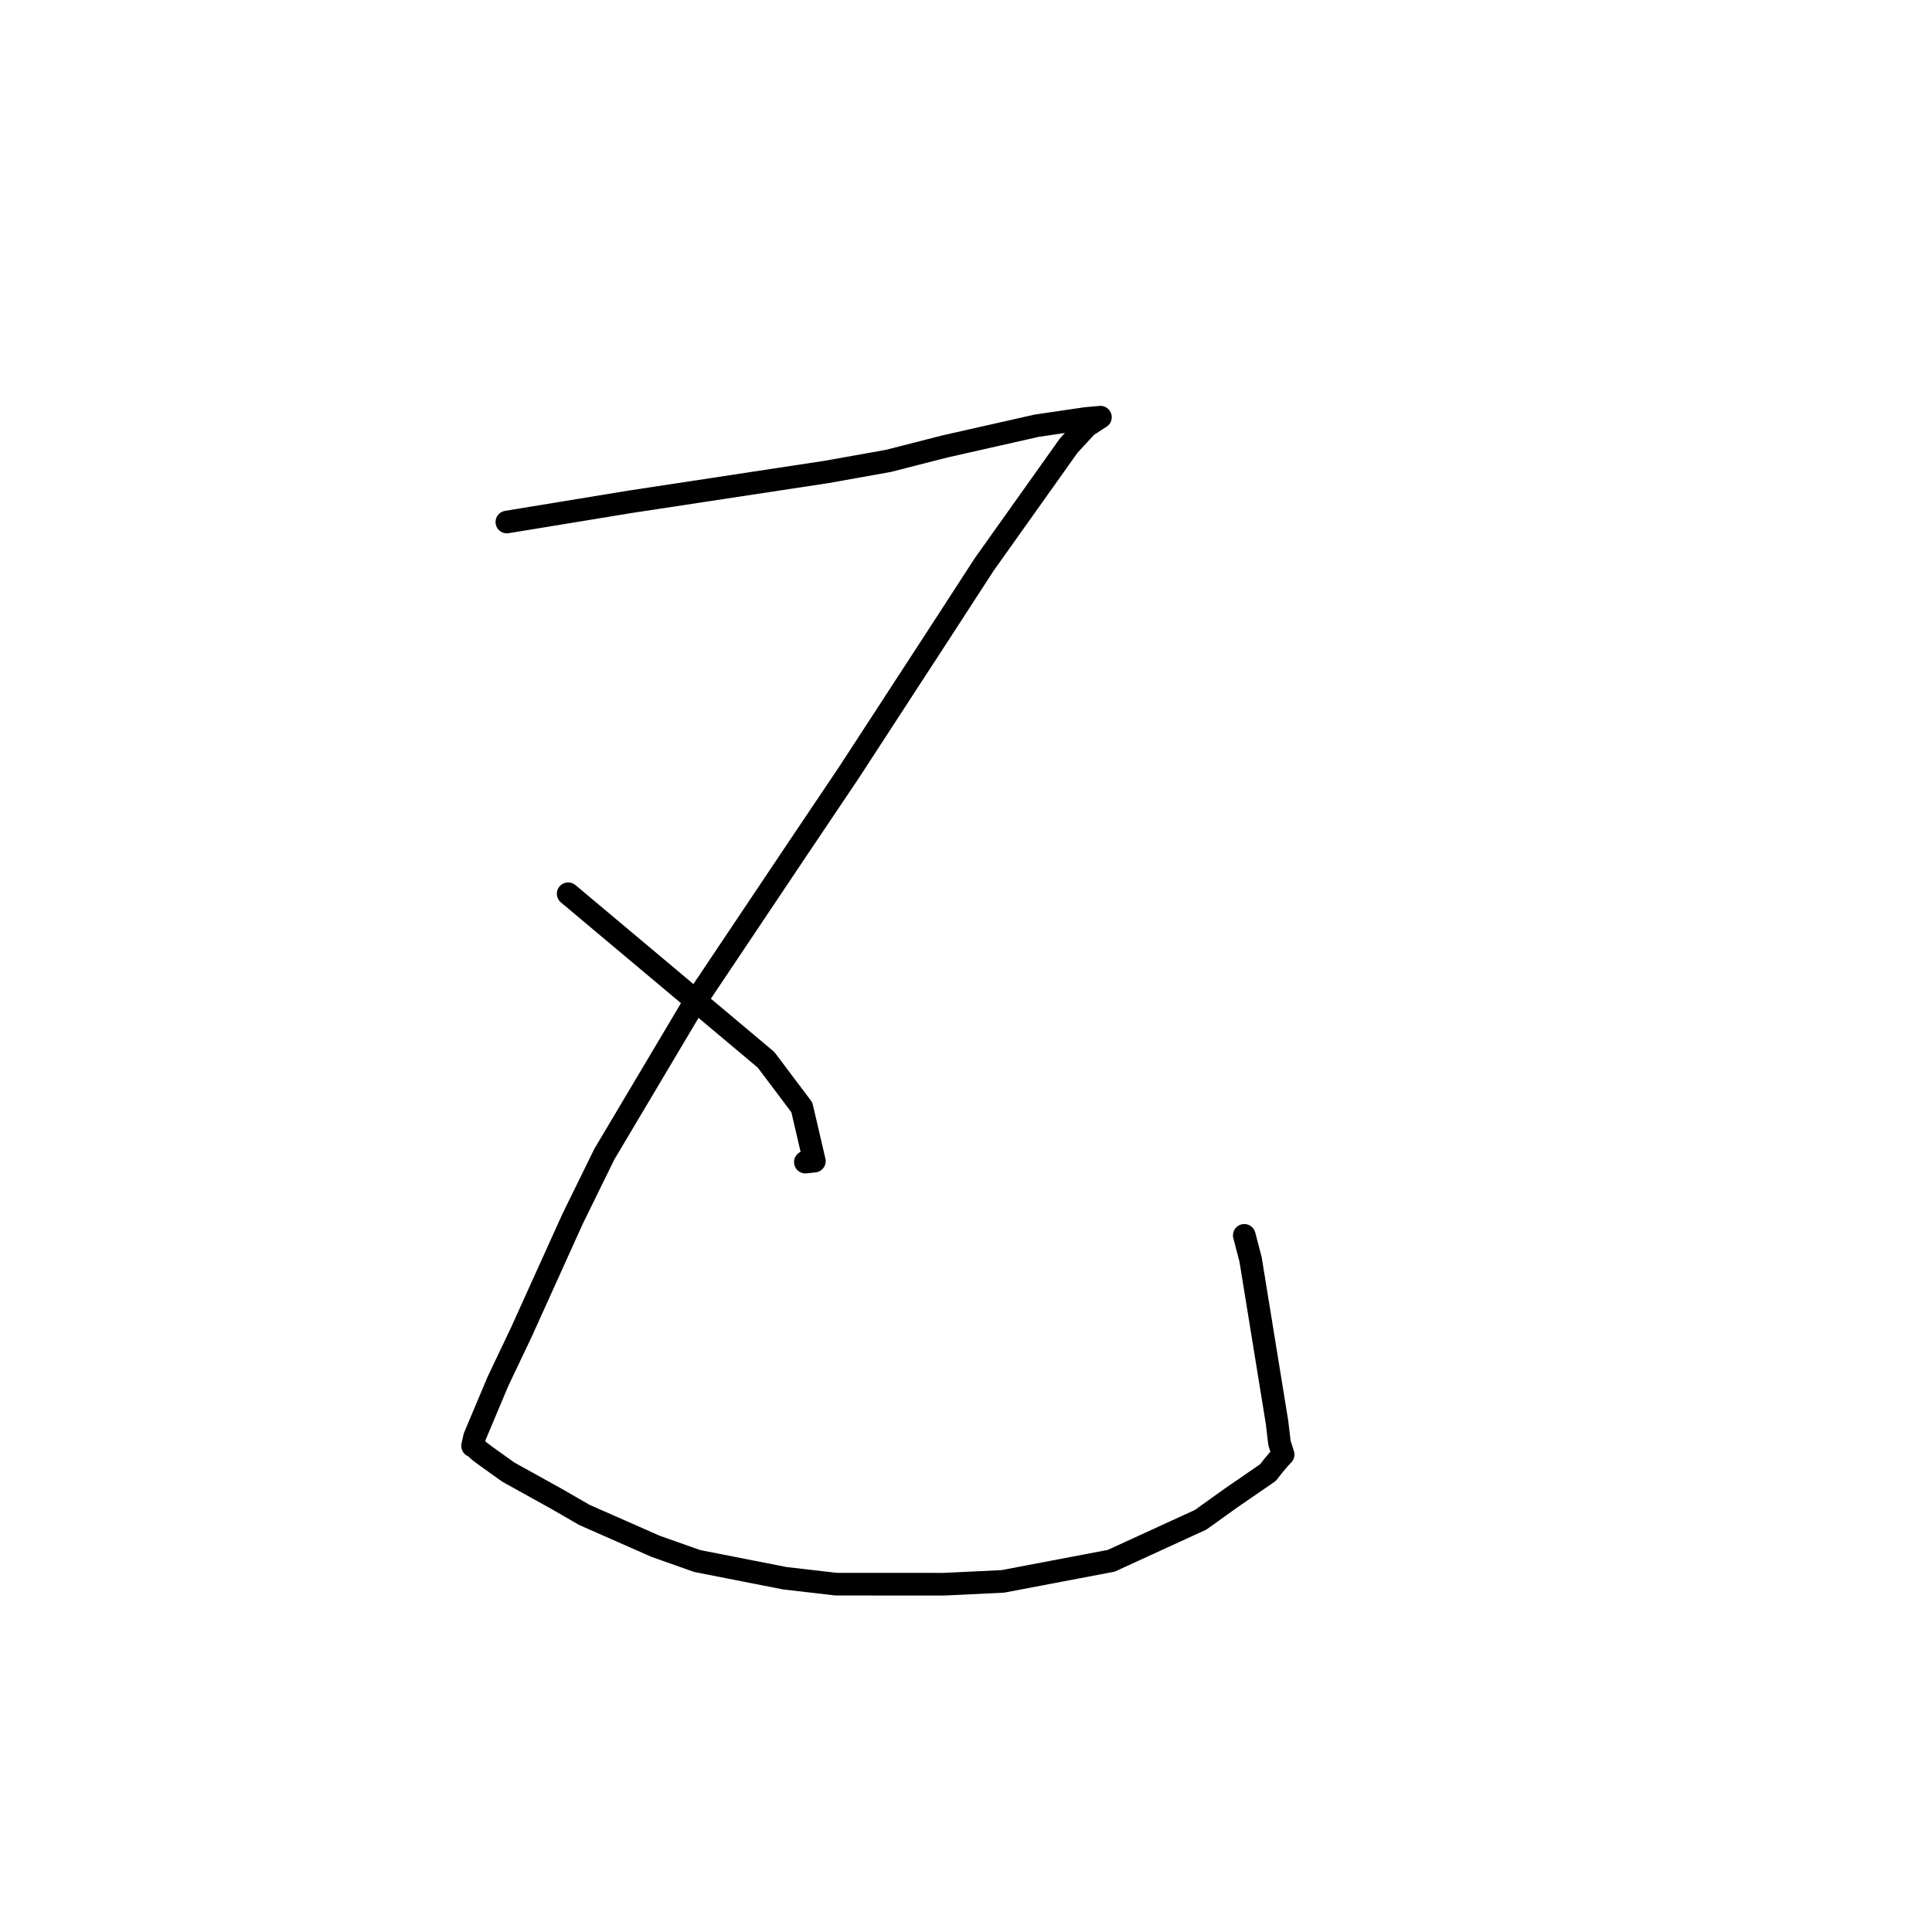 <?xml version="1.0" standalone="no"?>
    <svg width="256" height="256" xmlns="http://www.w3.org/2000/svg" version="1.1">
    <polyline stroke="black" stroke-width="3" stroke-linecap="round" fill="transparent" stroke-linejoin="round" points="67.163 69.171 75.31 67.834 83.457 66.496 109.544 62.531 117.713 61.071 125.237 59.148 137.383 56.406 143.901 55.45 145.626 55.297 145.788 55.282 145.802 55.281 145.808 55.281 145.812 55.28 145.814 55.28 144.007 56.449 141.606 59.047 130.4 74.813 124.649 83.68 112.45 102.421 105.744 112.391 91.841 133.15 80.076 152.938 75.876 161.498 69.109 176.46 65.976 183.051 62.877 190.414 62.62 191.587 62.646 191.487 62.647 191.484 63.533 192.303 64.476 193.005 67.347 195.056 73.738 198.603 77.442 200.739 86.899 204.905 92.385 206.844 103.97 209.12 110.781 209.91 125.137 209.915 132.89 209.54 147.236 206.814 159.095 201.376 163.118 198.493 168.012 195.124 168.752 194.178 169.55 193.238 169.807 192.966 169.987 192.776 170.022 192.739 169.535 191.199 169.214 188.475 165.706 166.874 164.874 163.691 " />
        <polyline stroke="black" stroke-width="3" stroke-linecap="round" fill="transparent" stroke-linejoin="round" points="75.286 118.424 88.395 129.425 101.503 140.426 106.247 146.729 107.909 153.857 106.714 153.984 " />
        </svg>